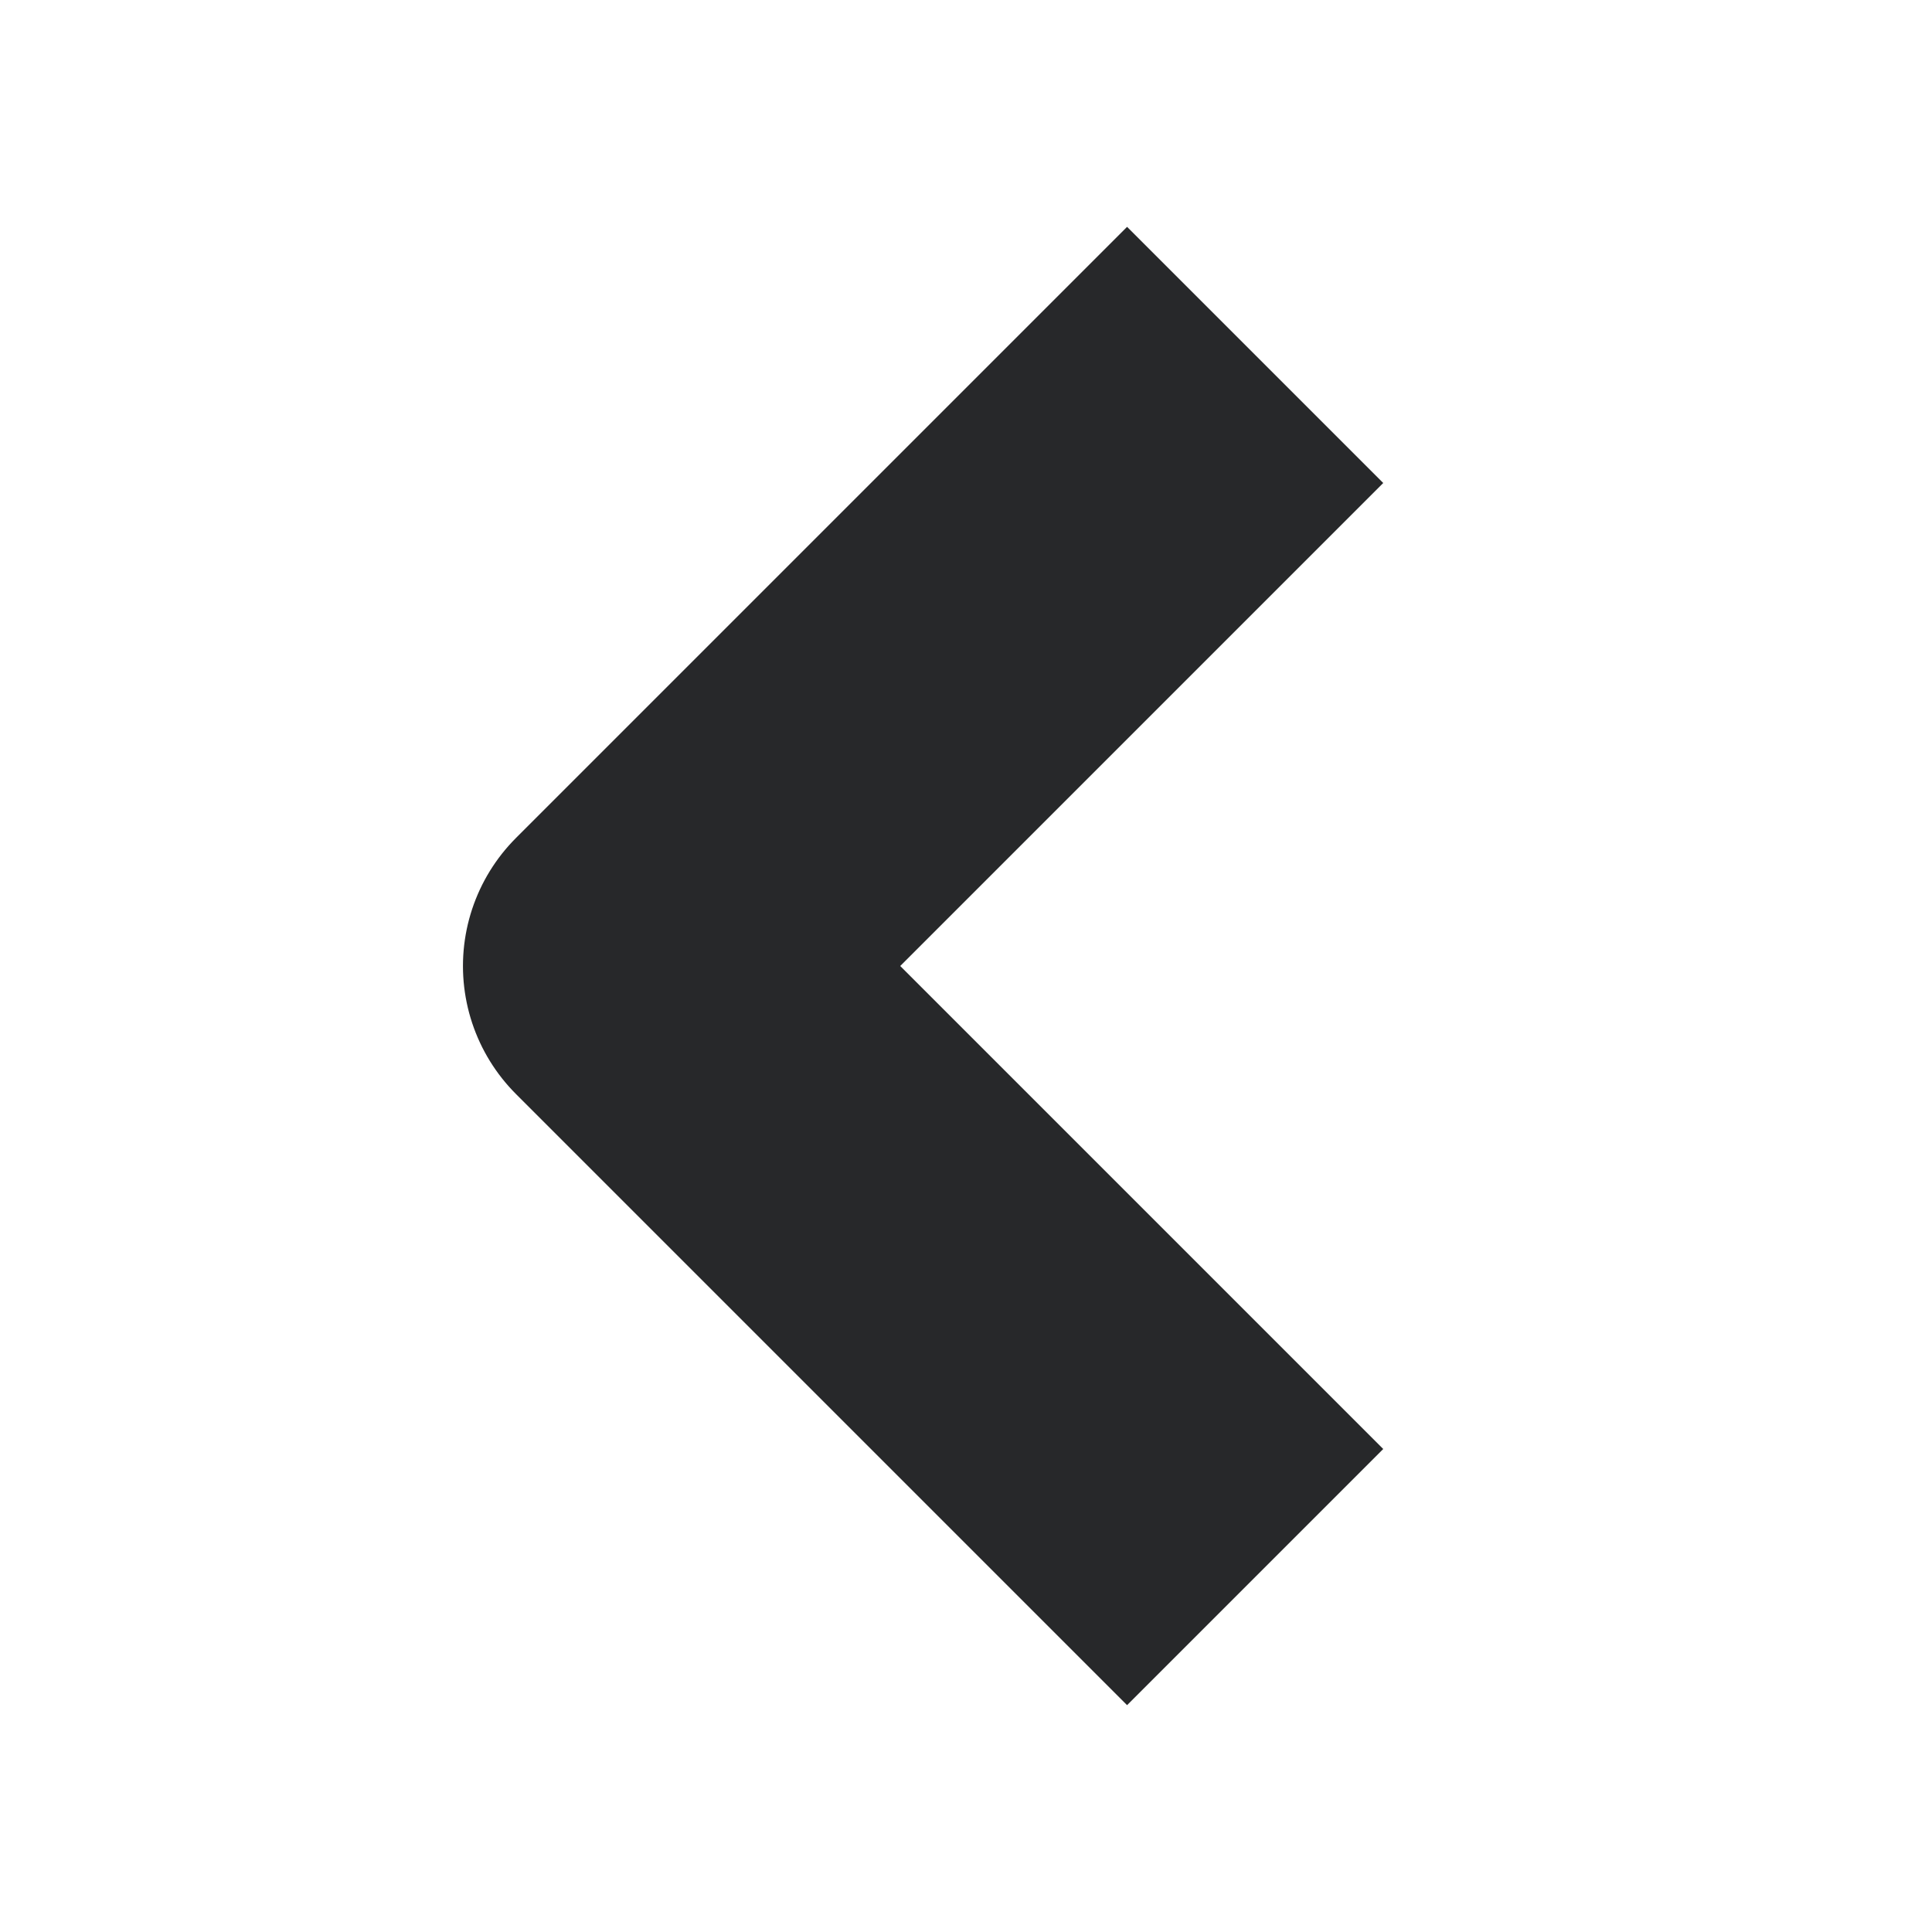 <svg xmlns="http://www.w3.org/2000/svg" width="16" height="16" viewBox="0 0 16 16" fill="none">
    <path d="M9.334 4L5.334 8L9.334 12" stroke="#27282A" stroke-width="3" stroke-linecap="square" stroke-linejoin="round"/>
</svg>